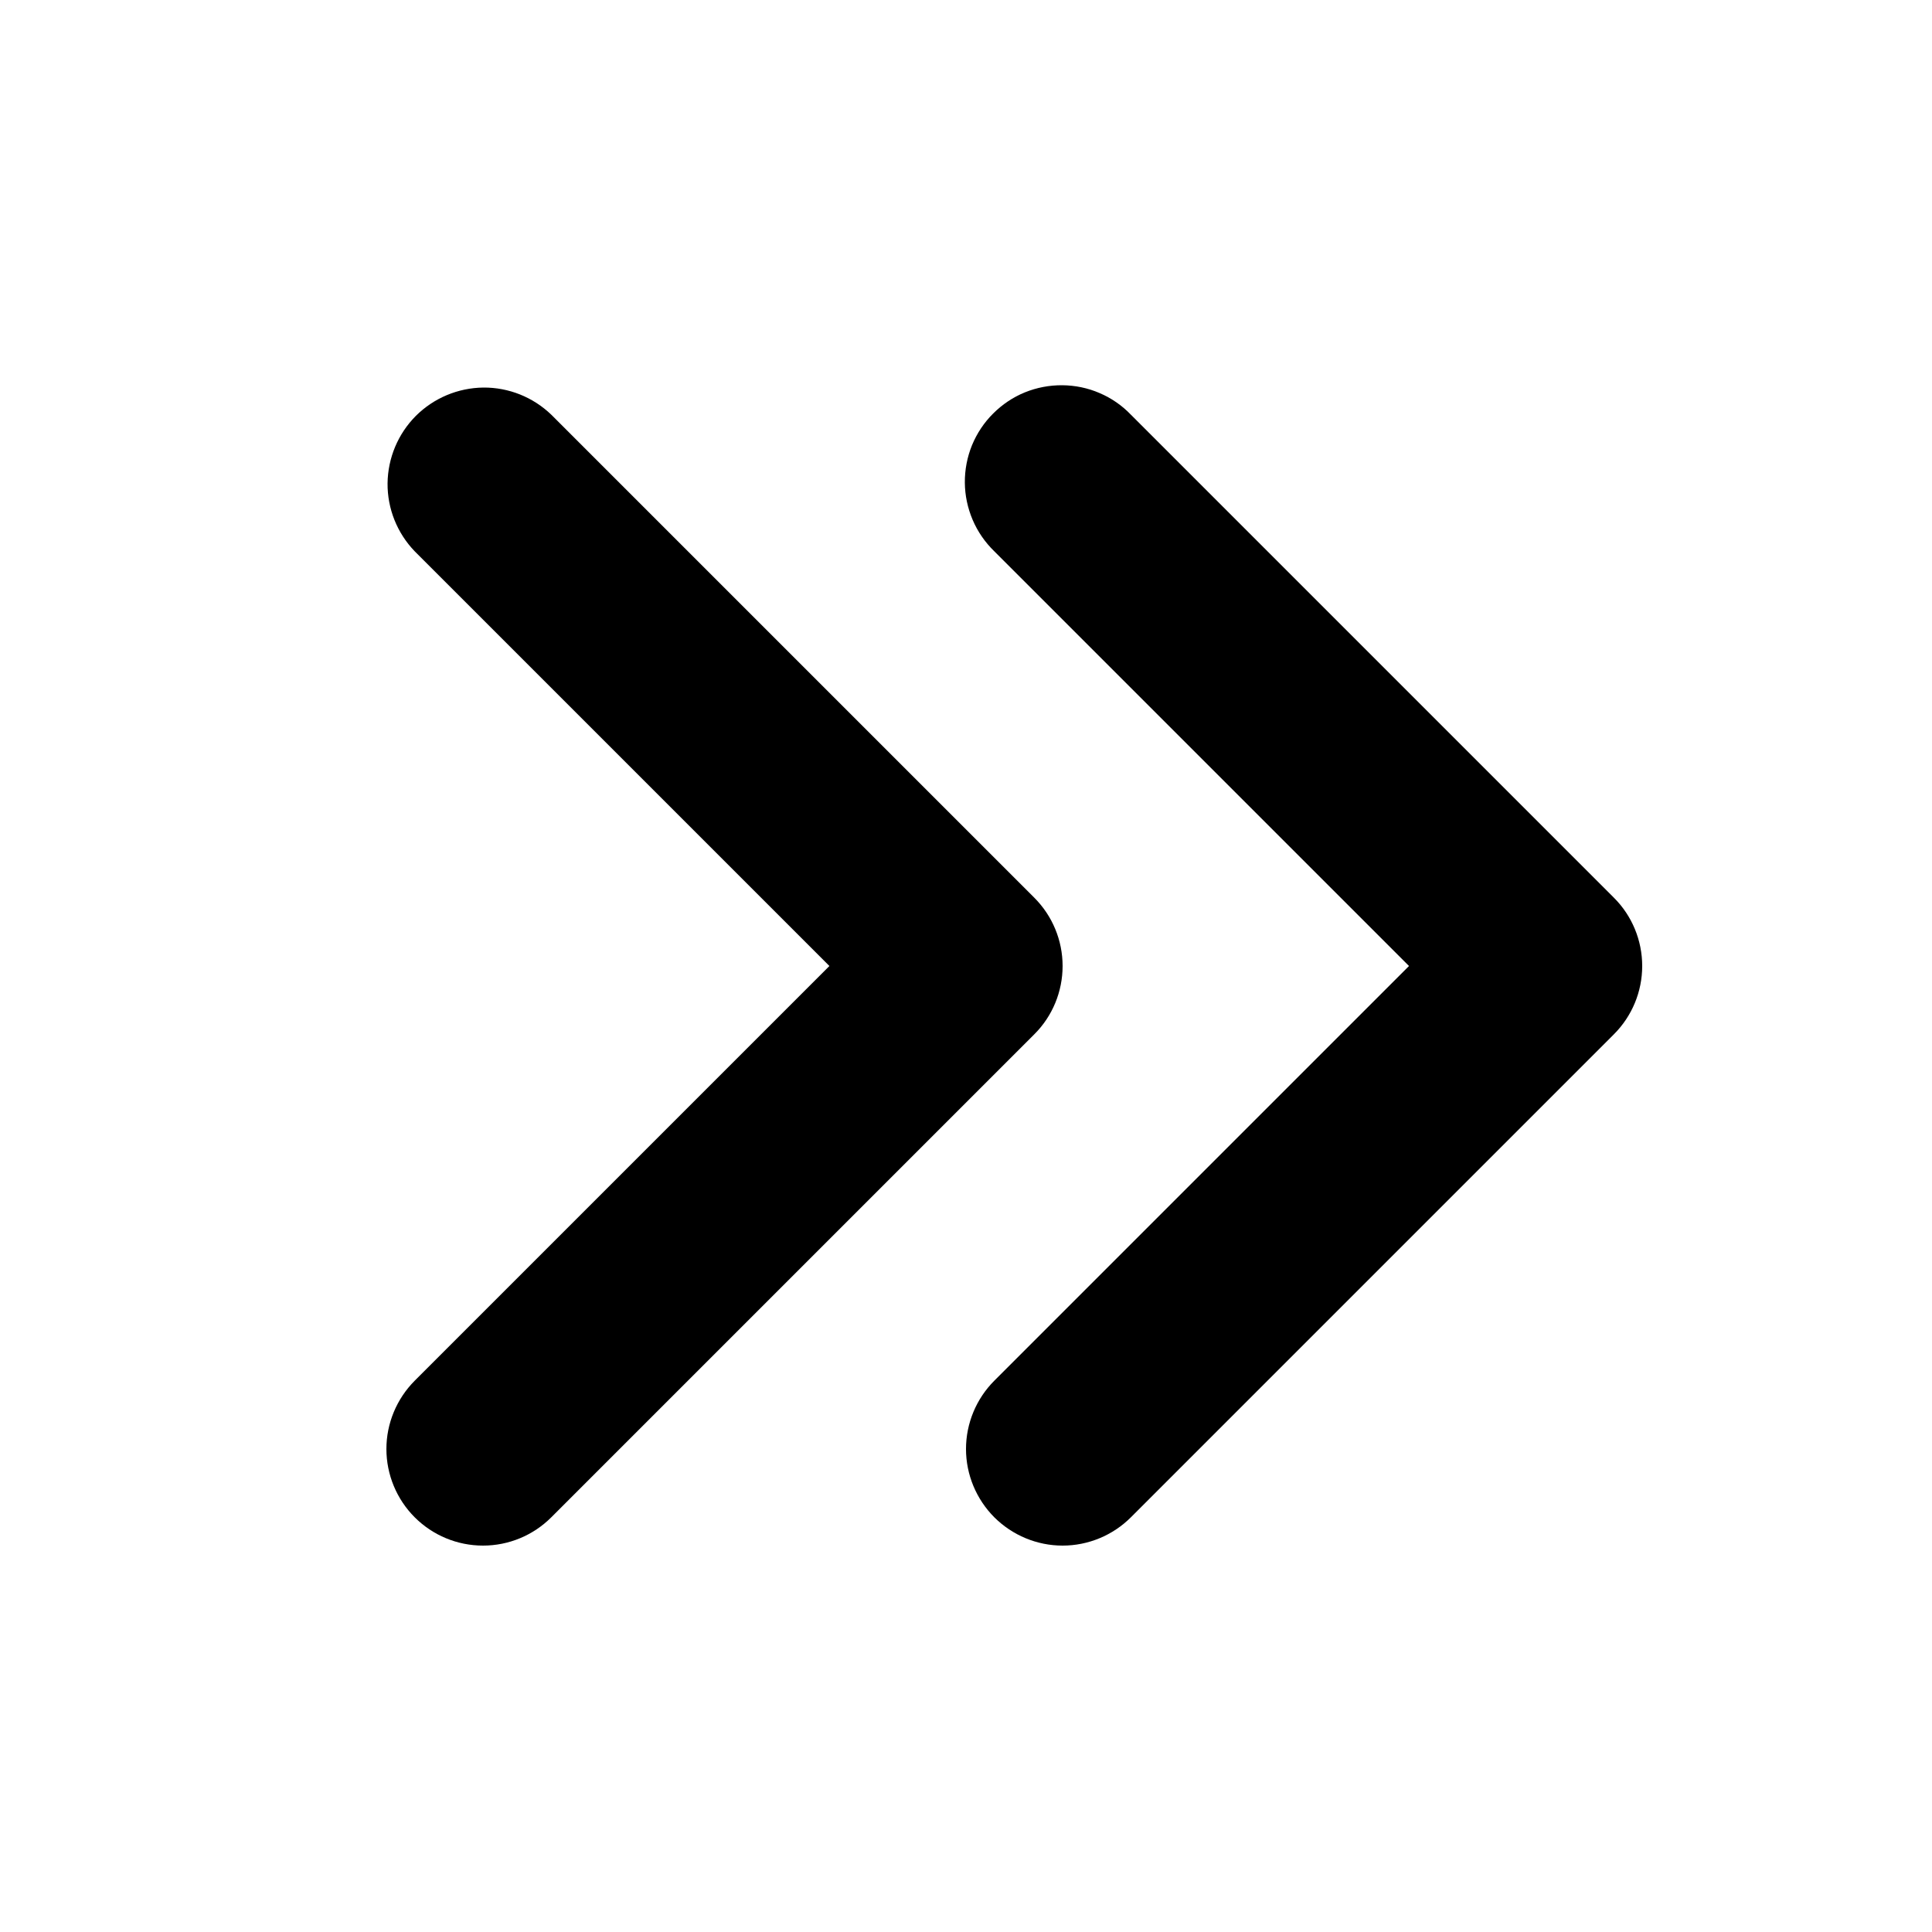 <svg id="icon" viewBox="0 0 20 20" fill="currentColor" xmlns="http://www.w3.org/2000/svg">
<path fill-rule="evenodd" clip-rule="evenodd" d="M10.293 15.707C10.106 15.519 10 15.265 10 15C10 14.735 10.106 14.48 10.293 14.293L14.586 10L10.293 5.707C10.198 5.615 10.121 5.504 10.069 5.382C10.017 5.26 9.989 5.129 9.988 4.996C9.987 4.864 10.012 4.732 10.062 4.609C10.113 4.486 10.187 4.374 10.281 4.281C10.375 4.187 10.486 4.112 10.609 4.062C10.732 4.012 10.864 3.987 10.996 3.988C11.129 3.989 11.261 4.016 11.383 4.069C11.505 4.121 11.615 4.197 11.707 4.293L16.707 9.293C16.895 9.48 17 9.735 17 10C17 10.265 16.895 10.519 16.707 10.707L11.707 15.707C11.52 15.894 11.265 16 11 16C10.735 16 10.481 15.894 10.293 15.707Z"/>
<path fill-rule="evenodd" clip-rule="evenodd" d="M4.293 15.707C4.106 15.52 4 15.265 4 15C4 14.735 4.106 14.481 4.293 14.293L8.586 10L4.293 5.707C4.111 5.518 4.01 5.266 4.012 5.004C4.015 4.741 4.12 4.491 4.305 4.305C4.491 4.12 4.741 4.015 5.004 4.012C5.266 4.01 5.518 4.111 5.707 4.293L10.707 9.293C10.895 9.481 11 9.735 11 10C11 10.265 10.895 10.52 10.707 10.707L5.707 15.707C5.519 15.895 5.265 16 5 16C4.735 16 4.481 15.895 4.293 15.707V15.707Z"/>
</svg>
